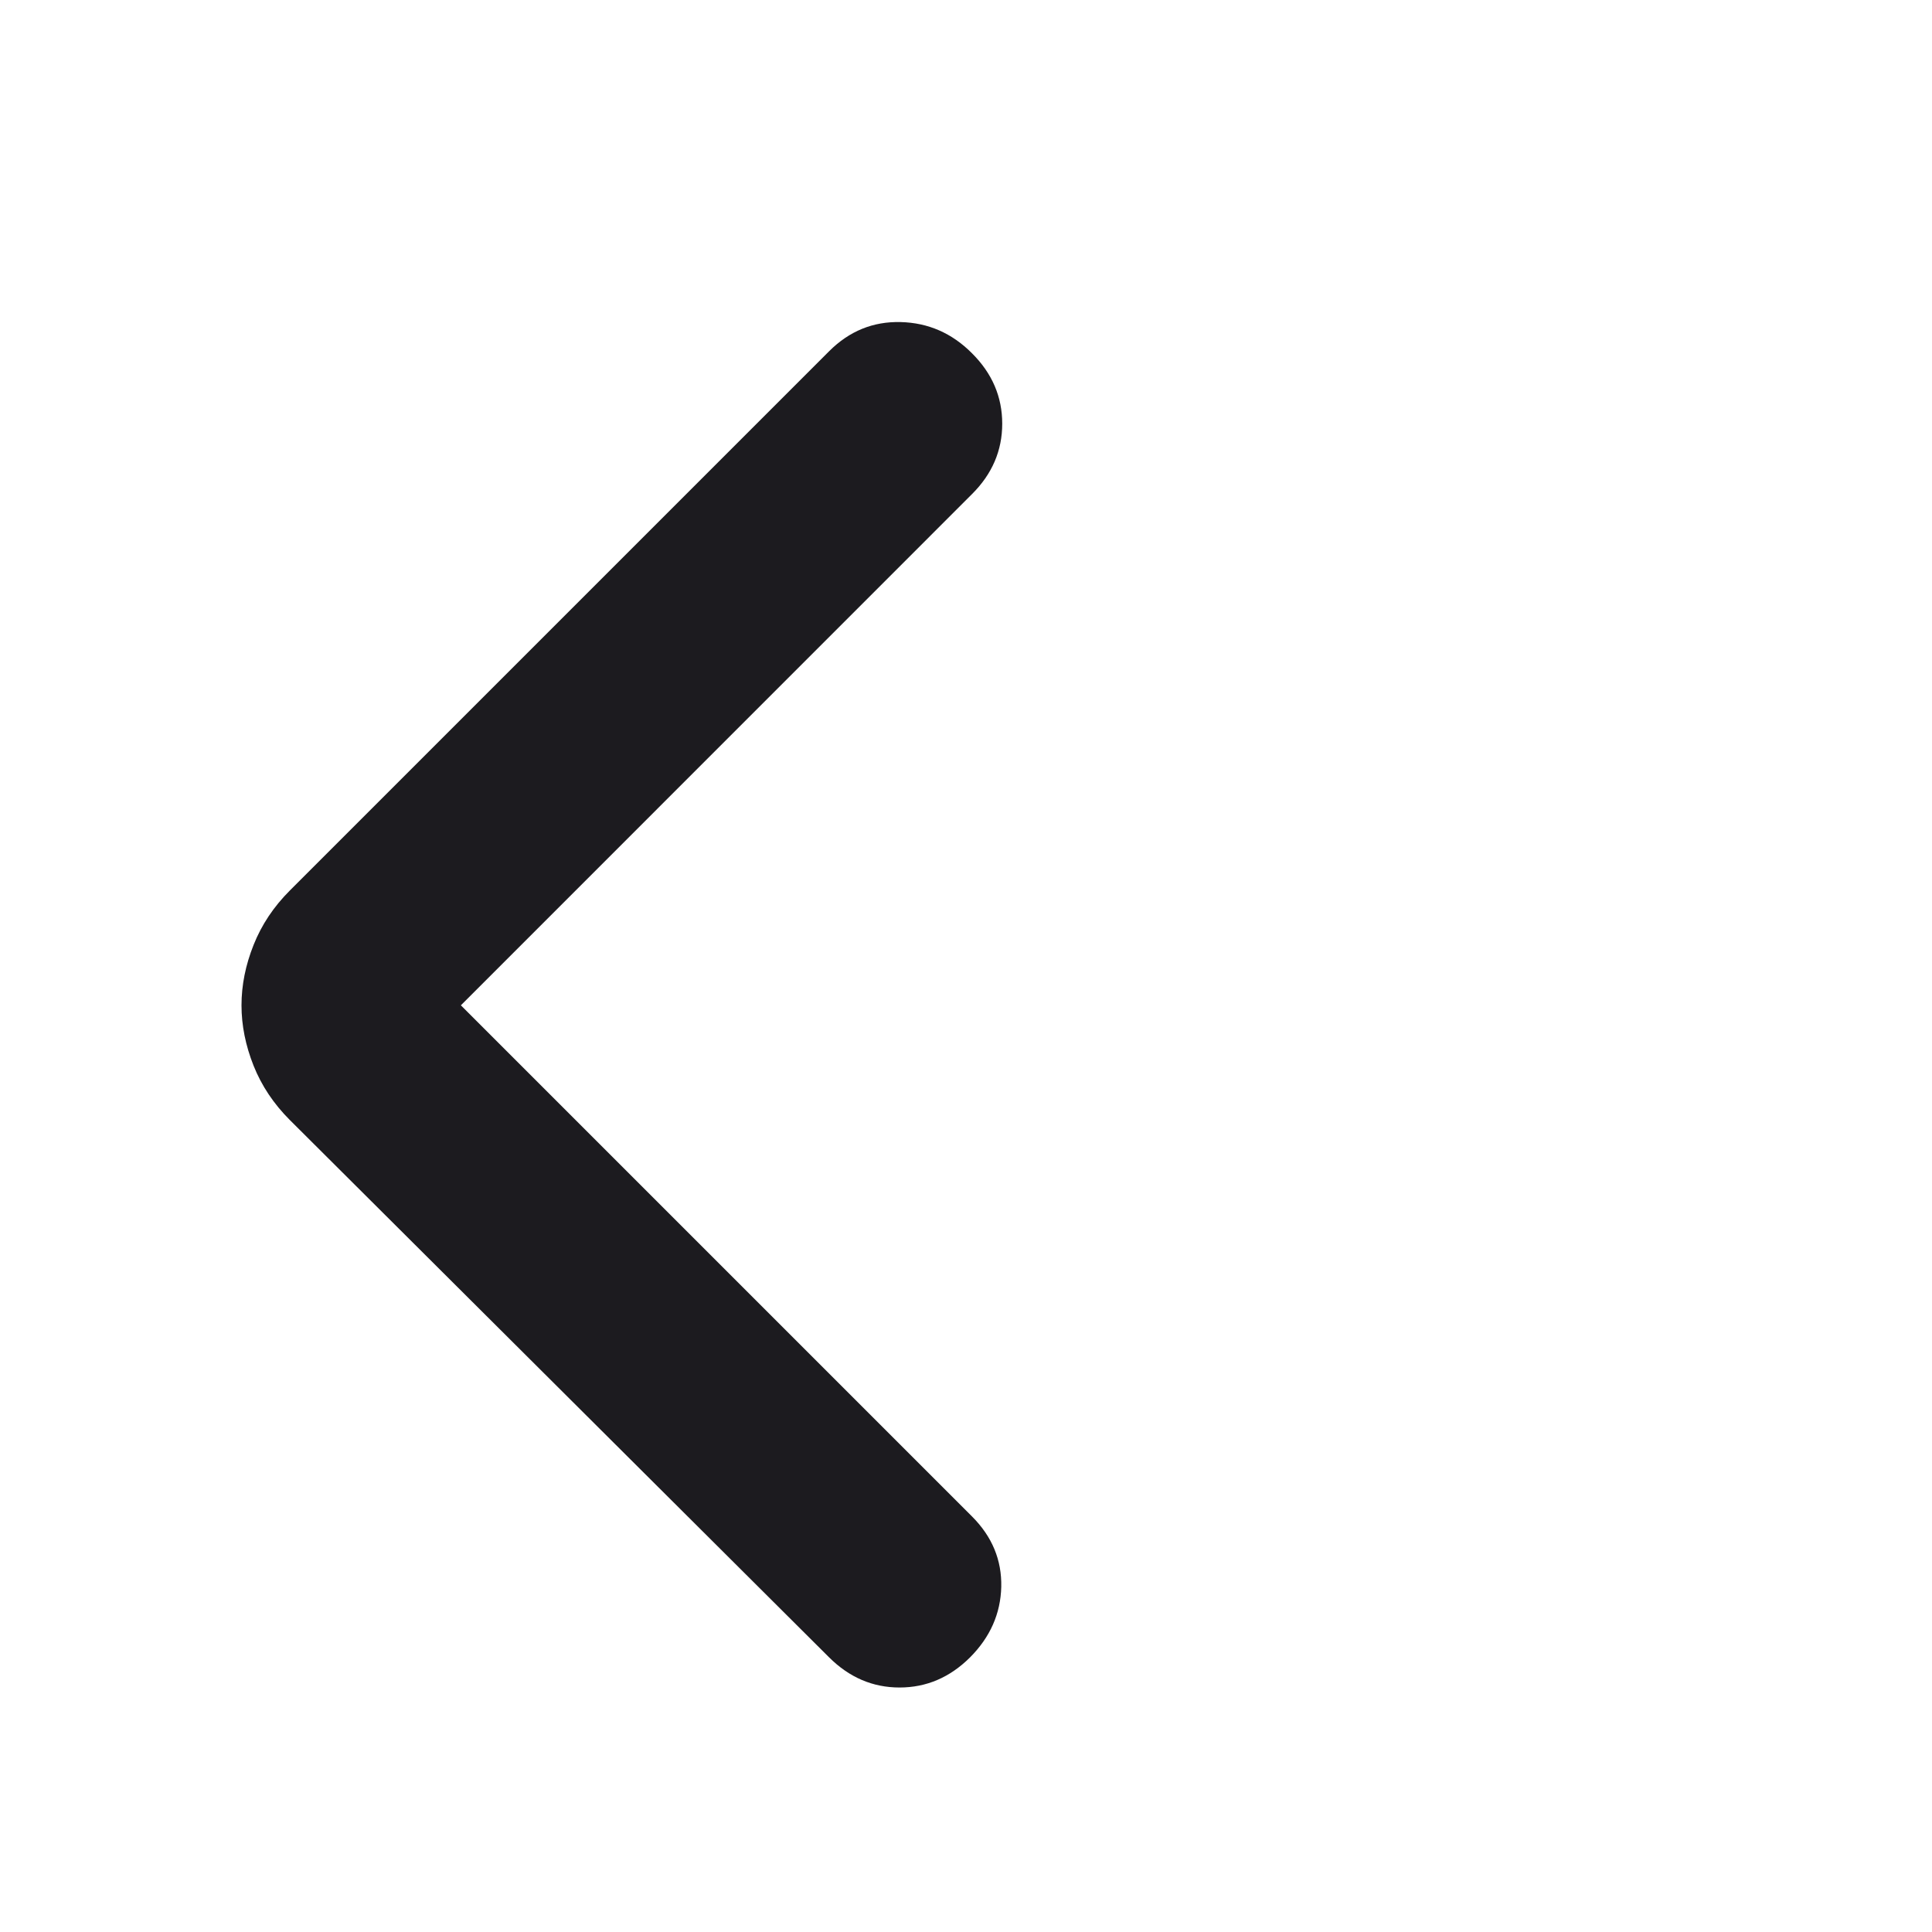 <svg width="20" height="20" viewBox="0 0 20 20" fill="none" xmlns="http://www.w3.org/2000/svg">
<mask id="mask0_1835_2140" style="mask-type:alpha" maskUnits="userSpaceOnUse" x="0" y="0" width="20" height="20">
<rect width="20" height="20" fill="#D9D9D9"/>
</mask>
<g mask="url(#mask0_1835_2140)">
<path d="M4.771 10.407L10.062 15.698C10.271 15.907 10.371 16.15 10.365 16.427C10.358 16.705 10.25 16.948 10.042 17.157C9.833 17.365 9.59 17.469 9.312 17.469C9.035 17.469 8.792 17.365 8.583 17.157L3 11.594C2.833 11.427 2.708 11.24 2.625 11.032C2.542 10.823 2.5 10.615 2.5 10.407C2.5 10.198 2.542 9.99 2.625 9.782C2.708 9.573 2.833 9.386 3 9.219L8.583 3.636C8.792 3.427 9.038 3.327 9.323 3.334C9.608 3.341 9.854 3.448 10.062 3.657C10.271 3.865 10.375 4.108 10.375 4.386C10.375 4.664 10.271 4.907 10.062 5.115L4.771 10.407Z" fill="#1C1B1F"/>
</g>
</svg>
